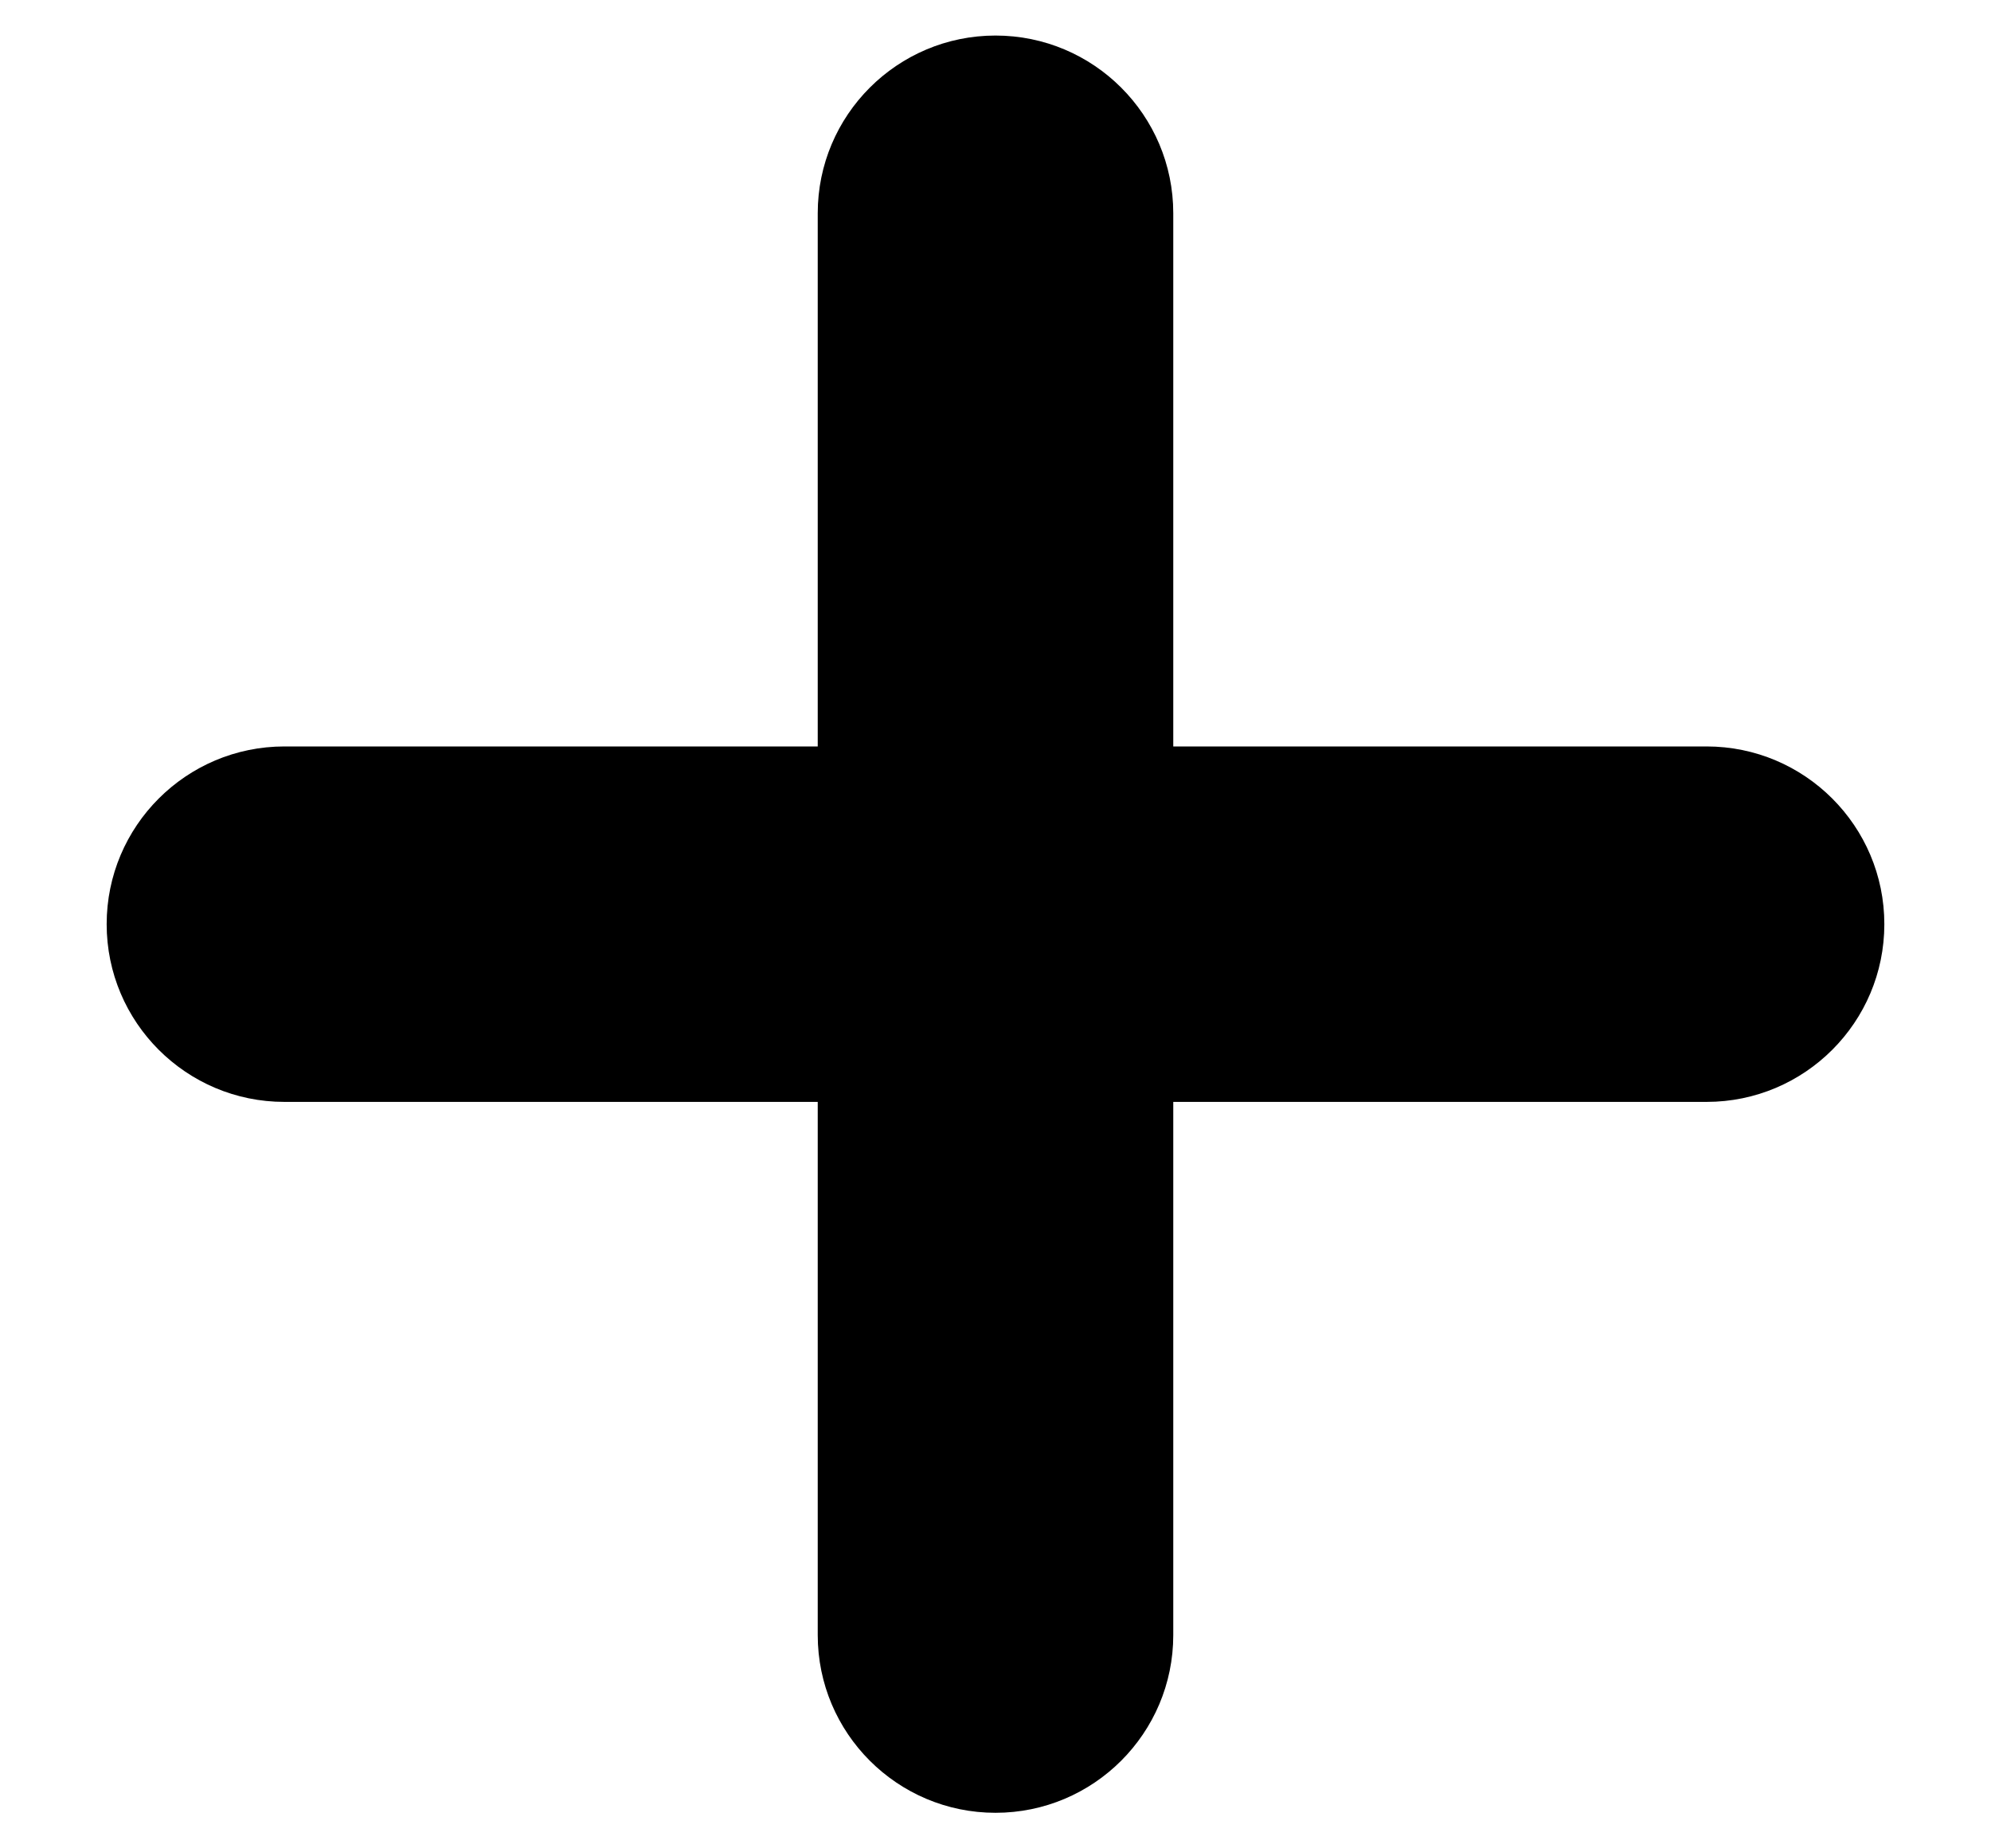 <svg width="14" height="13" viewBox="0 0 14 13" fill="none" xmlns="http://www.w3.org/2000/svg">
  <path fill-rule="evenodd" clip-rule="evenodd" d="M8.25 1.5C8.25 0.81 7.69 0.25 7 0.25C6.31 0.25 5.75 0.81 5.75 1.5V5.25H2C1.31 5.25 0.75 5.81 0.75 6.5C0.75 7.19 1.31 7.75 2 7.75H5.75V11.5C5.75 12.19 6.31 12.75 7 12.75C7.69 12.75 8.25 12.19 8.25 11.5V7.75H12C12.69 7.75 13.25 7.19 13.25 6.5C13.25 5.81 12.69 5.25 12 5.25H8.25V1.5Z" fill="currentColor"/>
</svg>
